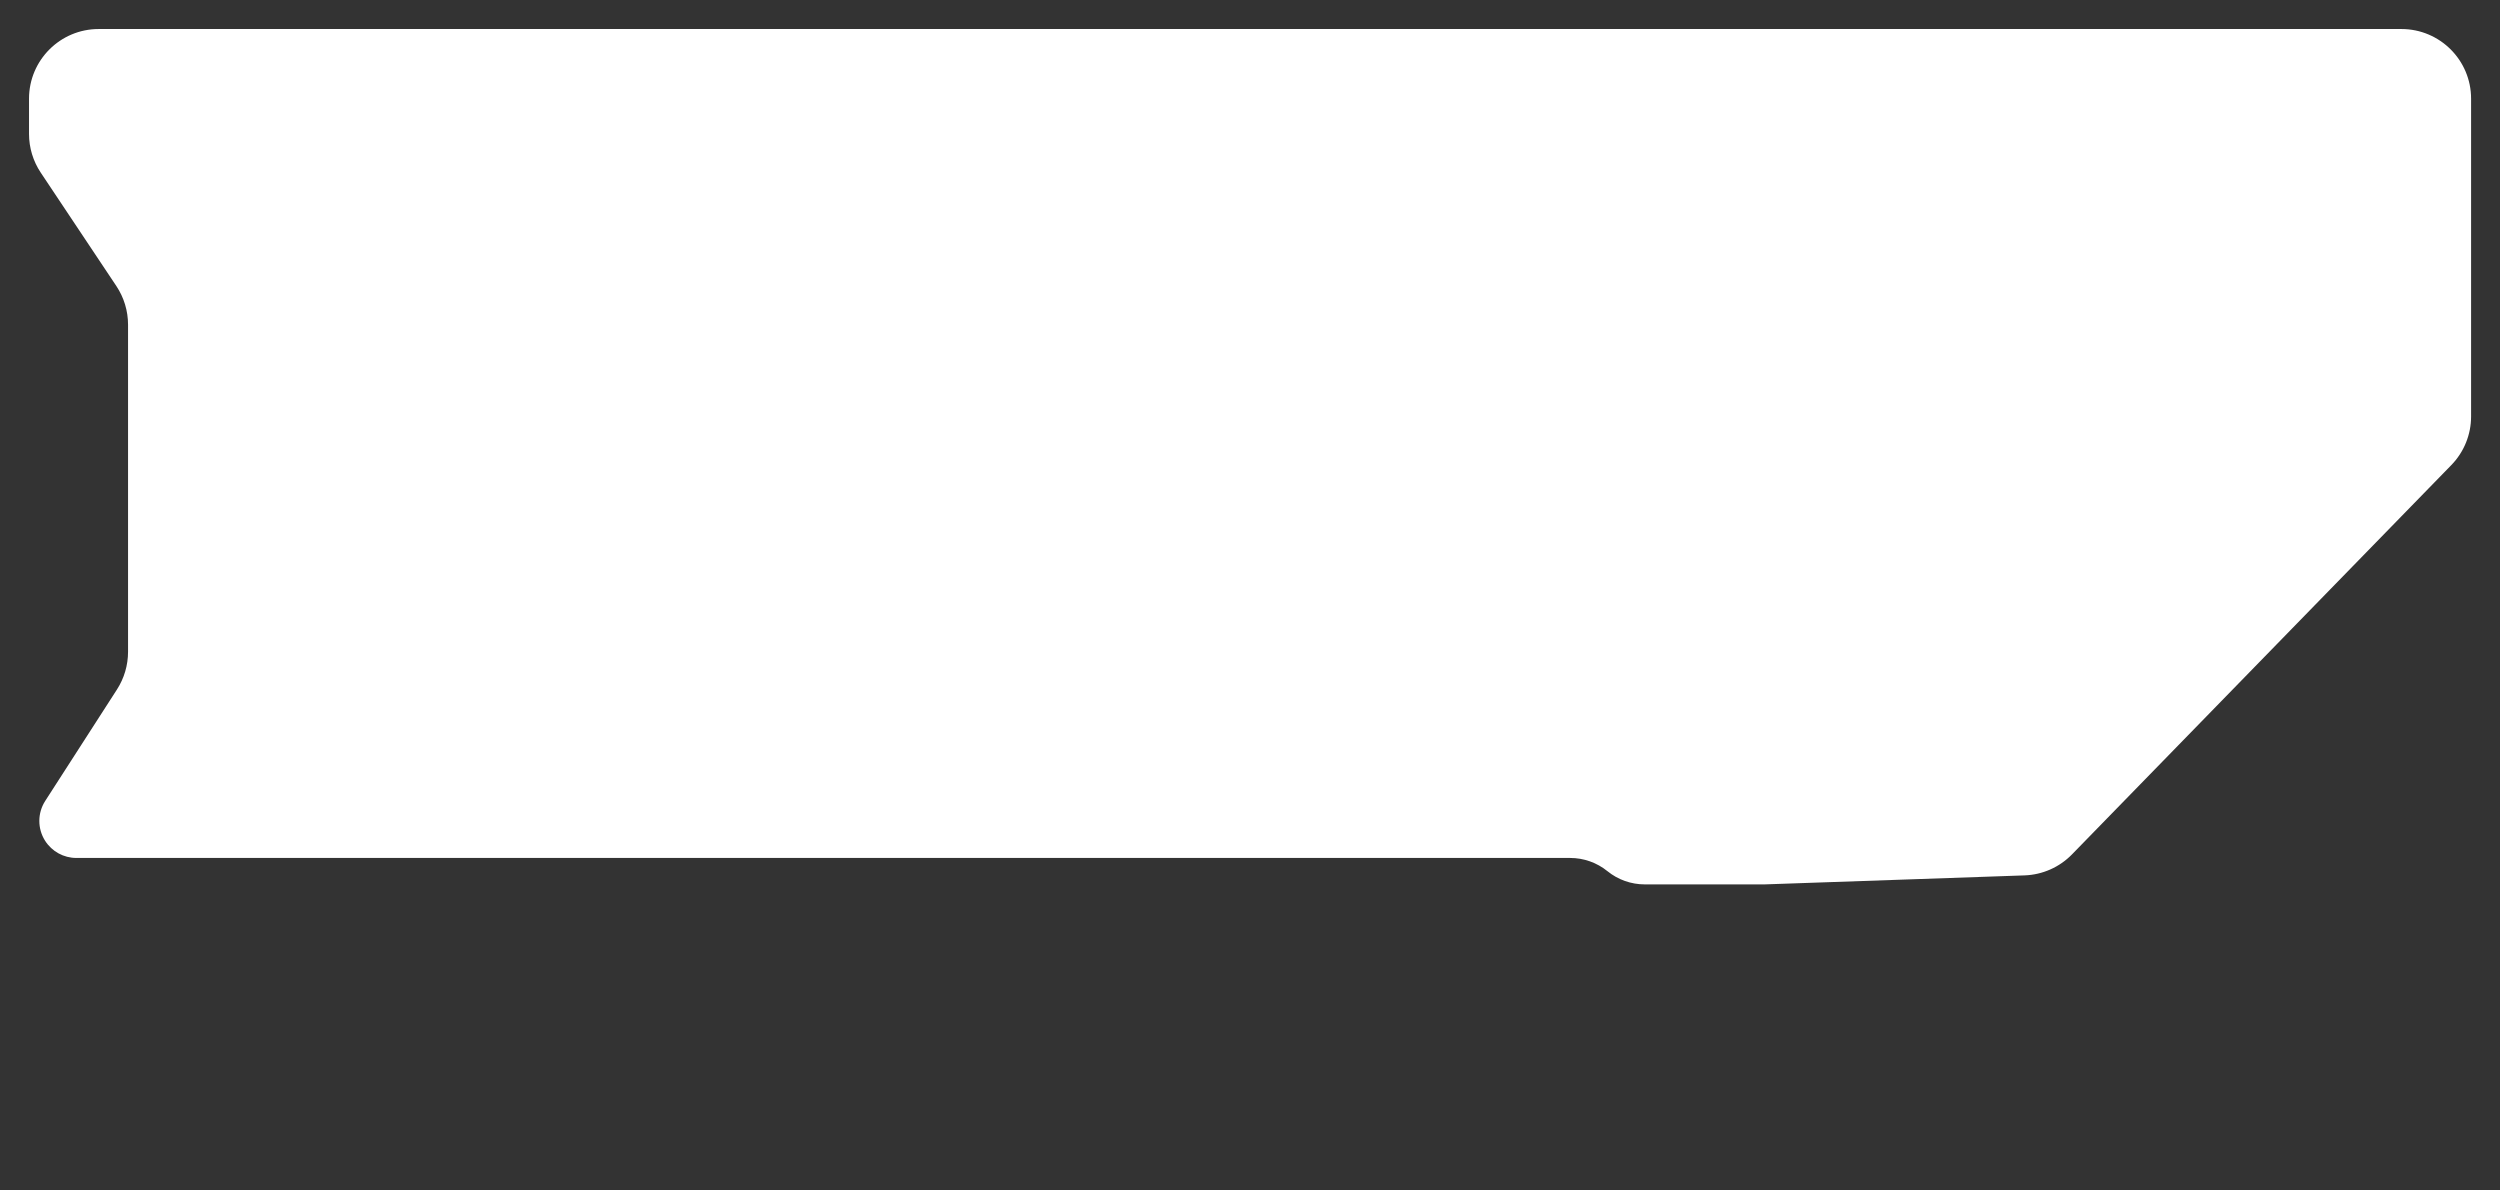 <svg width="1292" height="615" viewBox="0 0 1292 615" fill="none" xmlns="http://www.w3.org/2000/svg">
<rect x="0" y="0" width="1292" height="615" fill="#333333" stroke="none"/>
<path d="M51 15H1241.06C1260.94 15 1277.06 31.118 1277.06 51V215.235C1277.06 224.621 1273.39 233.636 1266.84 240.358L1070.81 441.546C1064.33 448.191 1055.54 452.079 1046.27 452.401L911.985 457.056H850.011C842.99 457.056 836.181 454.644 830.726 450.223C825.271 445.802 818.462 443.39 811.441 443.39H39.458C32.917 443.39 26.831 440.049 23.319 434.531C19.312 428.233 19.333 420.18 23.375 413.904L60.442 356.341C64.184 350.529 66.174 343.763 66.174 336.85V167.792C66.174 160.685 64.071 153.736 60.128 147.823L21.046 89.2C17.104 83.287 15 76.338 15 69.231V51C15 31.118 31.118 15 51 15Z" fill="white"/>
</svg>
